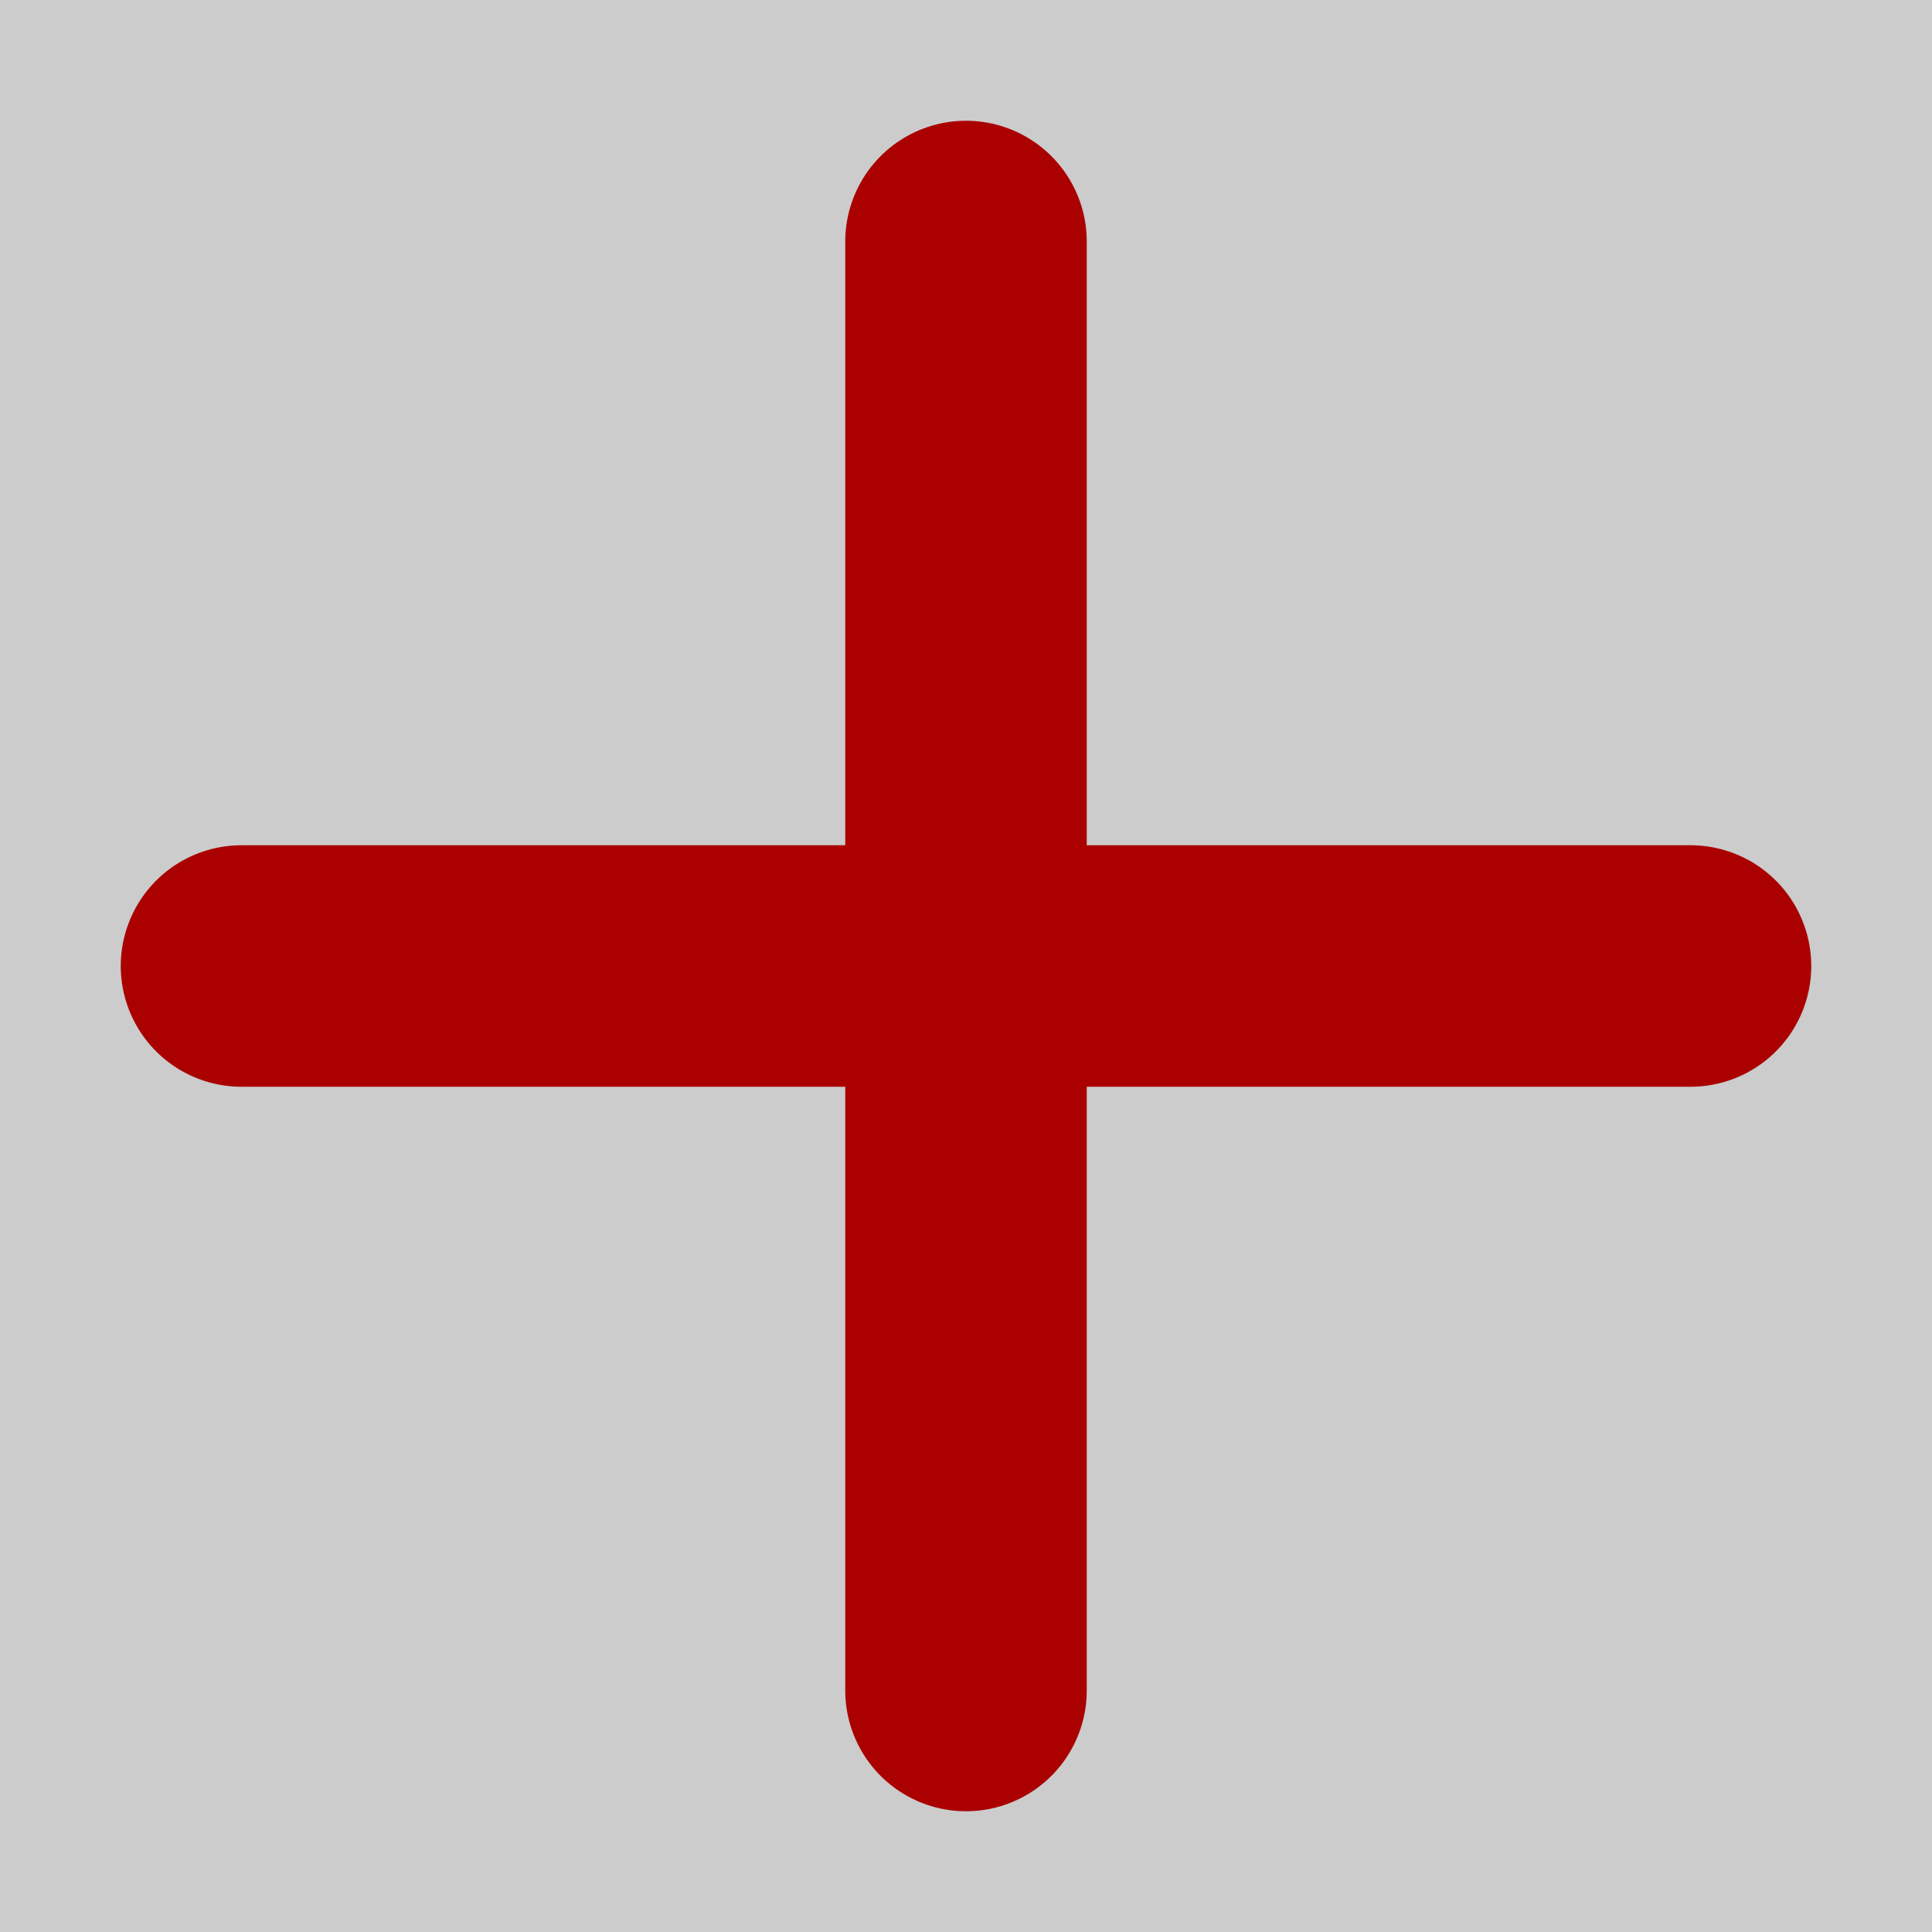 <?xml version="1.0" encoding="UTF-8" standalone="no"?>
<!-- Created with Inkscape (http://www.inkscape.org/) -->
<svg
   xmlns:dc="http://purl.org/dc/elements/1.1/"
   xmlns:cc="http://web.resource.org/cc/"
   xmlns:rdf="http://www.w3.org/1999/02/22-rdf-syntax-ns#"
   xmlns:svg="http://www.w3.org/2000/svg"
   xmlns="http://www.w3.org/2000/svg"
   xmlns:sodipodi="http://sodipodi.sourceforge.net/DTD/sodipodi-0.dtd"
   xmlns:inkscape="http://www.inkscape.org/namespaces/inkscape"
   width="16px"
   height="16px"
   id="svg2199"
   sodipodi:version="0.32"
   inkscape:version="0.45.1"
   sodipodi:docbase="/Users/howes"
   sodipodi:docname="phantomCursorOff.svg"
   inkscape:output_extension="org.inkscape.output.svg.inkscape">
  <defs
     id="defs2201" />
  <sodipodi:namedview
     id="base"
     pagecolor="#ffffff"
     bordercolor="#666666"
     borderopacity="1.0"
     inkscape:pageopacity="0.0"
     inkscape:pageshadow="2"
     inkscape:zoom="22.197802"
     inkscape:cx="8"
     inkscape:cy="7.5596572"
     inkscape:current-layer="layer1"
     showgrid="true"
     inkscape:grid-bbox="true"
     inkscape:document-units="px"
     inkscape:window-width="697"
     inkscape:window-height="643"
     inkscape:window-x="579"
     inkscape:window-y="22" />
  <g
     id="layer1"
     inkscape:label="Layer 1"
     inkscape:groupmode="layer">
    <rect
       style="font-size:16px;font-style:normal;font-variant:normal;font-weight:normal;font-stretch:normal;text-align:center;line-height:125%;writing-mode:lr-tb;text-anchor:middle;fill:#cccccc;fill-opacity:1;stroke:none;stroke-width:3.81;stroke-linecap:butt;stroke-linejoin:round;stroke-miterlimit:4;stroke-dasharray:none;stroke-opacity:1;font-family:Helvetica"
       id="rect2209"
       width="16"
       height="16"
       x="0"
       y="0" />
    <path
       style="fill:#ff00ff;fill-rule:evenodd;stroke:#aa0000;stroke-width:2;stroke-linecap:round;stroke-linejoin:miter;stroke-miterlimit:4;stroke-dasharray:none;stroke-opacity:1"
       d="M 8,14 C 8,2 8,2 8,2"
       id="path5152" />
    <path
       id="path5154"
       d="M 2,8 C 14,8 14,8 14,8"
       style="fill:#ff00ff;fill-rule:evenodd;stroke:#aa0000;stroke-width:2;stroke-linecap:round;stroke-linejoin:miter;stroke-opacity:1;stroke-miterlimit:4;stroke-dasharray:none" />
  </g>
</svg>
